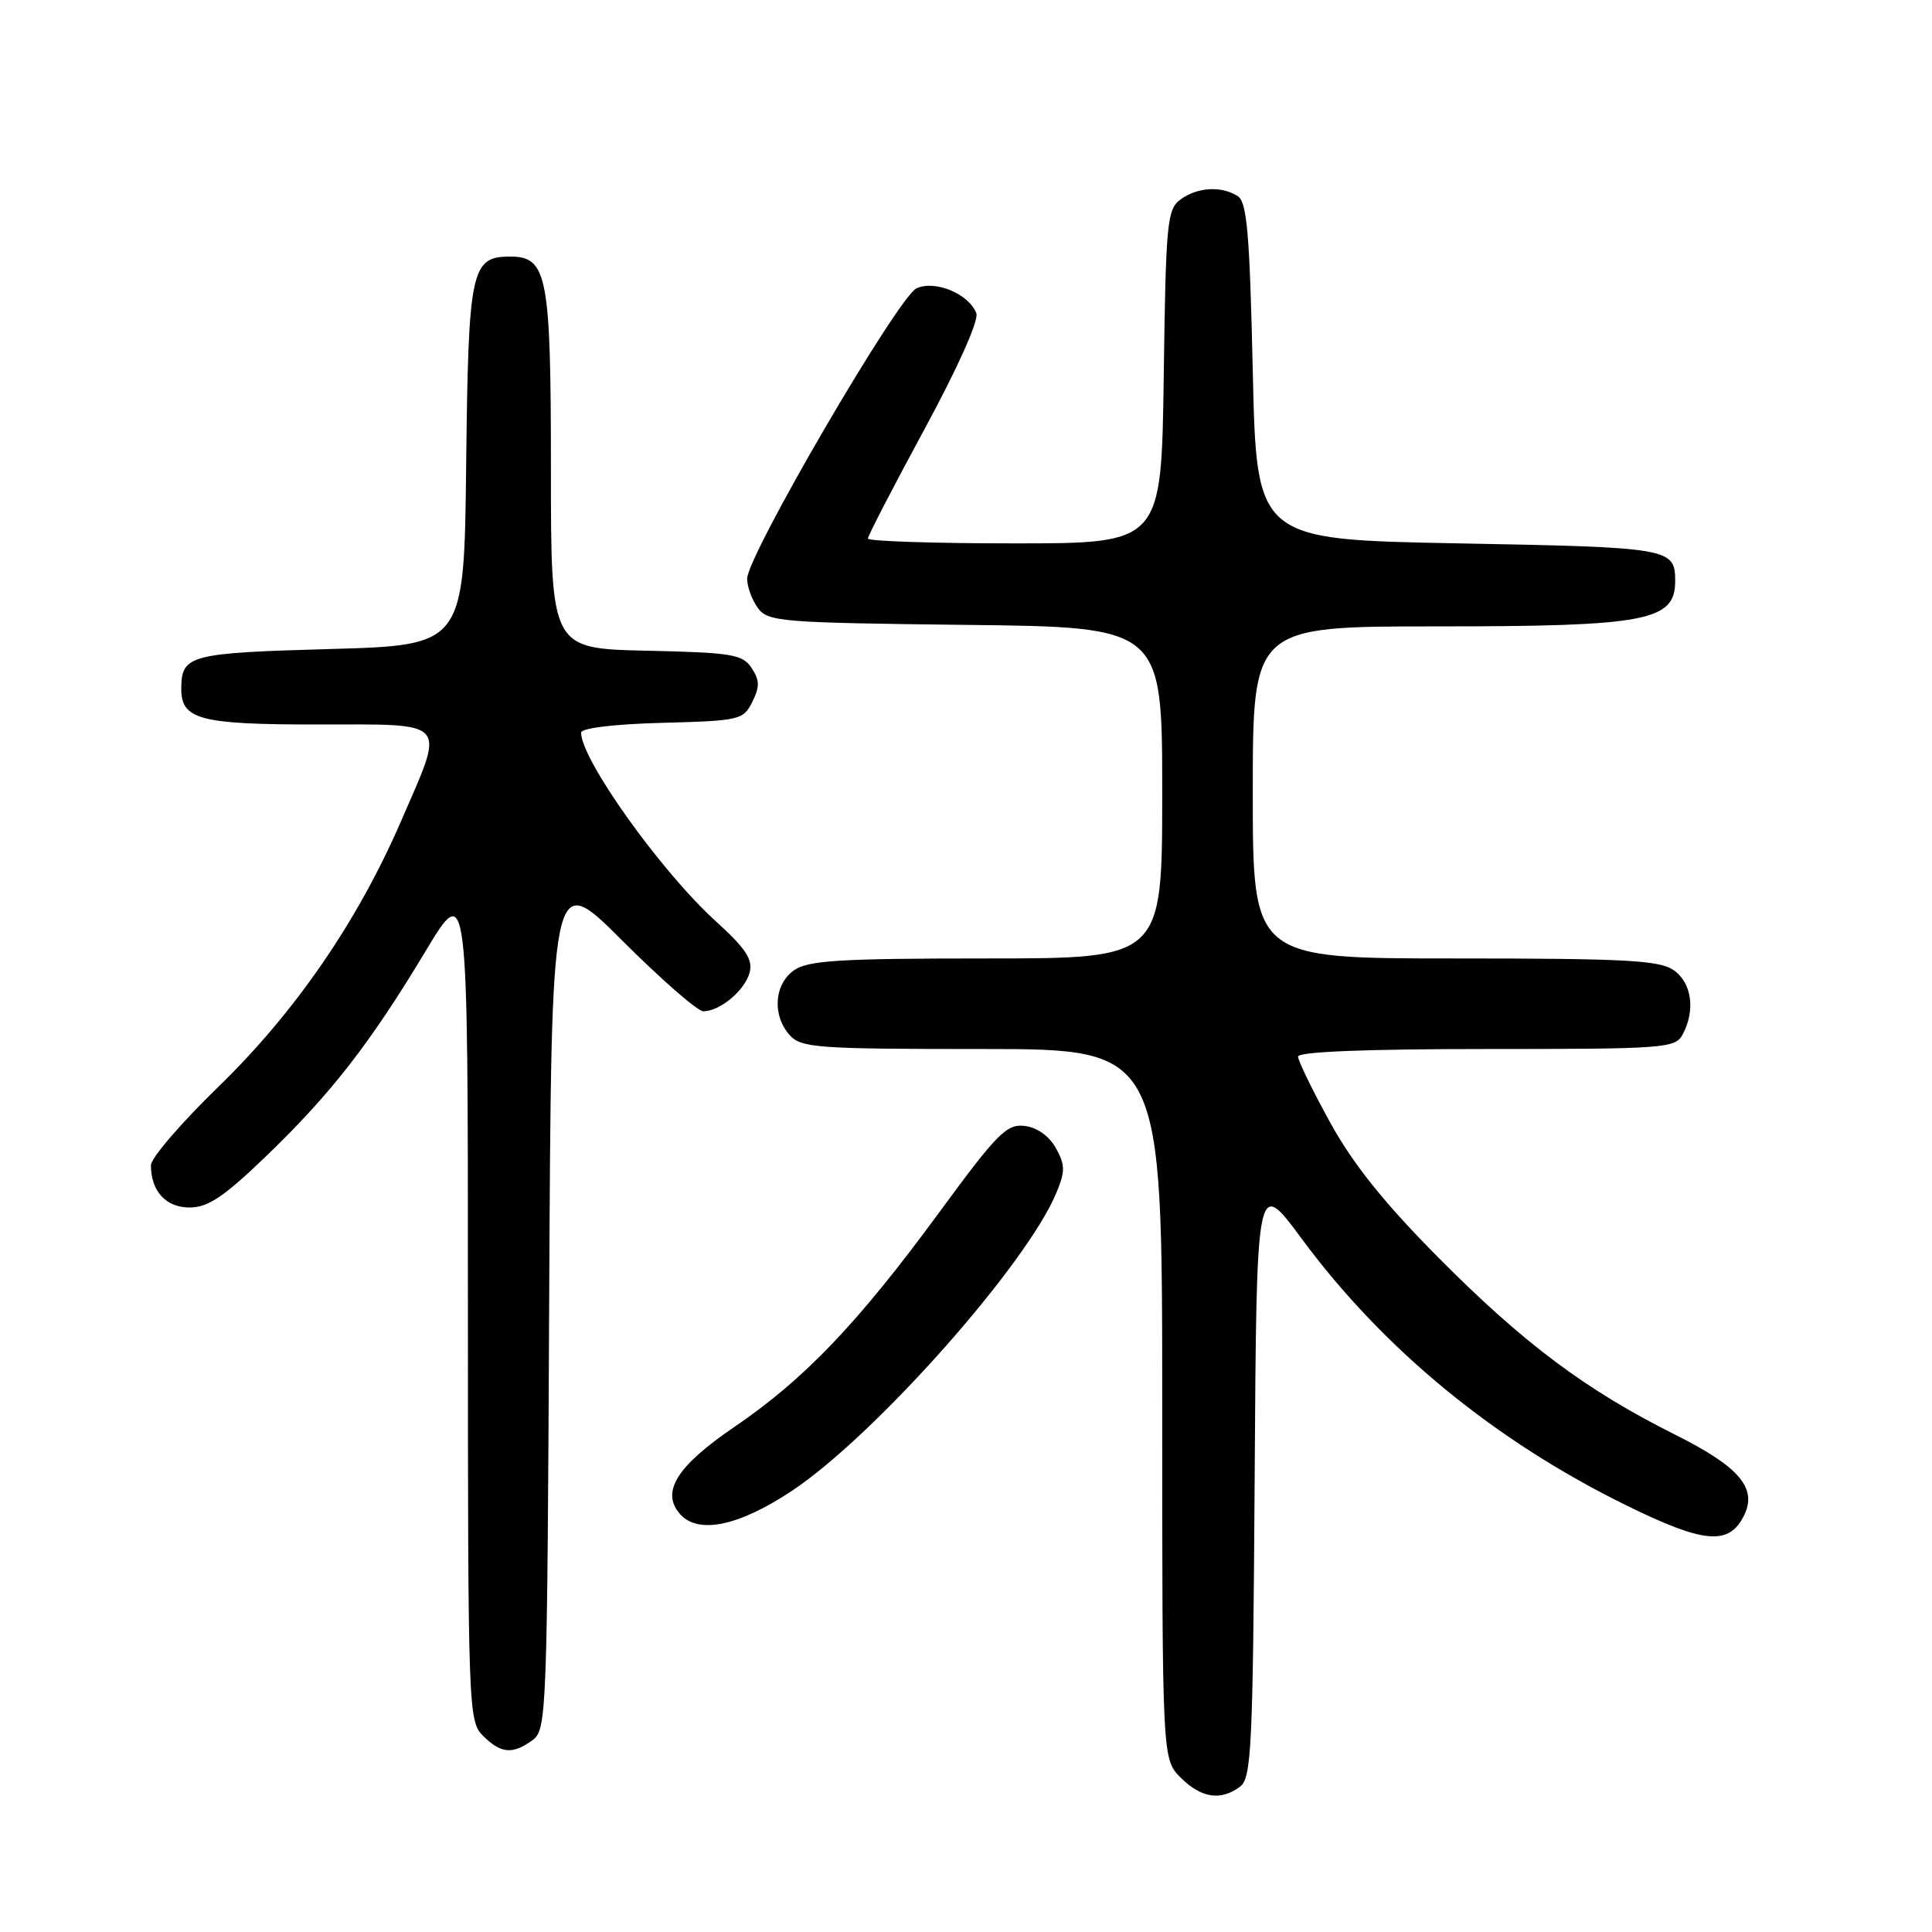<?xml version="1.0" encoding="UTF-8" standalone="no"?>
<!DOCTYPE svg PUBLIC "-//W3C//DTD SVG 1.1//EN" "http://www.w3.org/Graphics/SVG/1.1/DTD/svg11.dtd" >
<svg xmlns="http://www.w3.org/2000/svg" xmlns:xlink="http://www.w3.org/1999/xlink" version="1.1" viewBox="0 0 256 256">
 <g >
 <path fill="currentColor"
d=" M 164.30 236.75 C 165.83 235.62 166.02 231.70 166.25 195.77 C 166.50 156.05 166.50 156.05 172.43 164.07 C 183.33 178.83 198.11 190.96 215.66 199.55 C 225.67 204.46 228.98 204.78 230.97 201.05 C 232.99 197.29 230.64 194.44 221.92 190.08 C 210.07 184.15 201.84 177.98 190.50 166.54 C 183.38 159.36 179.28 154.23 176.25 148.73 C 173.91 144.48 172.00 140.55 172.00 140.00 C 172.00 139.36 180.99 139.00 196.96 139.00 C 220.62 139.00 221.98 138.90 222.96 137.07 C 224.68 133.87 224.17 130.23 221.78 128.56 C 219.90 127.24 215.39 127.00 192.78 127.00 C 166.00 127.00 166.00 127.00 166.00 105.00 C 166.00 83.00 166.00 83.00 190.43 83.00 C 218.18 83.00 221.97 82.28 221.97 77.00 C 221.97 72.63 221.35 72.52 193.29 72.00 C 166.50 71.50 166.50 71.50 166.00 49.21 C 165.59 30.87 165.23 26.76 164.00 25.98 C 161.83 24.61 158.67 24.79 156.44 26.42 C 154.64 27.73 154.48 29.41 154.20 49.92 C 153.89 72.00 153.89 72.00 134.45 72.00 C 123.75 72.00 115.00 71.71 115.00 71.36 C 115.00 71.00 118.37 64.50 122.48 56.90 C 126.94 48.68 129.72 42.45 129.37 41.51 C 128.38 38.94 123.92 37.08 121.45 38.20 C 119.02 39.31 99.00 73.63 99.00 76.69 C 99.00 77.75 99.64 79.49 100.42 80.56 C 101.75 82.38 103.44 82.52 127.92 82.80 C 154.00 83.09 154.00 83.09 154.00 105.05 C 154.00 127.00 154.00 127.00 130.72 127.00 C 111.27 127.00 107.08 127.26 105.22 128.56 C 102.57 130.42 102.29 134.56 104.65 137.17 C 106.17 138.85 108.32 139.00 130.15 139.00 C 154.00 139.00 154.00 139.00 154.00 186.05 C 154.00 233.09 154.00 233.09 156.45 235.55 C 159.17 238.26 161.74 238.65 164.30 236.75 Z  M 70.56 230.58 C 72.44 229.21 72.51 227.26 72.77 172.19 C 73.05 115.23 73.05 115.23 82.43 124.61 C 87.60 129.78 92.44 134.00 93.19 134.00 C 95.40 134.00 98.71 131.23 99.33 128.86 C 99.78 127.13 98.83 125.69 94.88 122.10 C 87.62 115.52 77.00 100.66 77.00 97.08 C 77.00 96.48 81.32 95.95 87.72 95.78 C 98.02 95.51 98.49 95.40 99.68 93.01 C 100.68 91.00 100.67 90.13 99.59 88.51 C 98.39 86.70 97.00 86.47 85.63 86.22 C 73.00 85.94 73.00 85.94 73.00 62.19 C 73.00 36.49 72.52 34.00 67.60 34.00 C 62.41 34.00 62.06 35.67 61.77 61.56 C 61.50 85.50 61.50 85.50 43.71 86.00 C 25.13 86.52 24.06 86.80 24.02 91.18 C 23.98 95.35 26.40 96.00 42.07 96.00 C 59.72 96.00 59.04 95.20 53.10 108.90 C 47.35 122.15 39.05 134.20 28.87 144.07 C 23.99 148.81 20.00 153.45 20.00 154.40 C 20.00 157.84 21.98 160.00 25.13 160.00 C 27.55 160.00 29.66 158.59 35.21 153.25 C 43.83 144.96 49.01 138.31 56.35 126.10 C 62.00 116.70 62.00 116.70 62.00 172.35 C 62.00 226.67 62.05 228.05 64.00 230.00 C 66.37 232.37 67.93 232.50 70.56 230.58 Z  M 104.95 197.53 C 115.92 190.24 136.04 167.55 139.98 158.04 C 141.16 155.20 141.15 154.35 139.90 152.11 C 139.00 150.51 137.40 149.38 135.76 149.19 C 133.38 148.91 132.13 150.18 124.42 160.69 C 113.65 175.37 106.57 182.78 97.26 189.11 C 89.76 194.22 87.60 197.61 90.01 200.51 C 92.38 203.37 97.80 202.29 104.95 197.53 Z "/>
</g>
</svg>